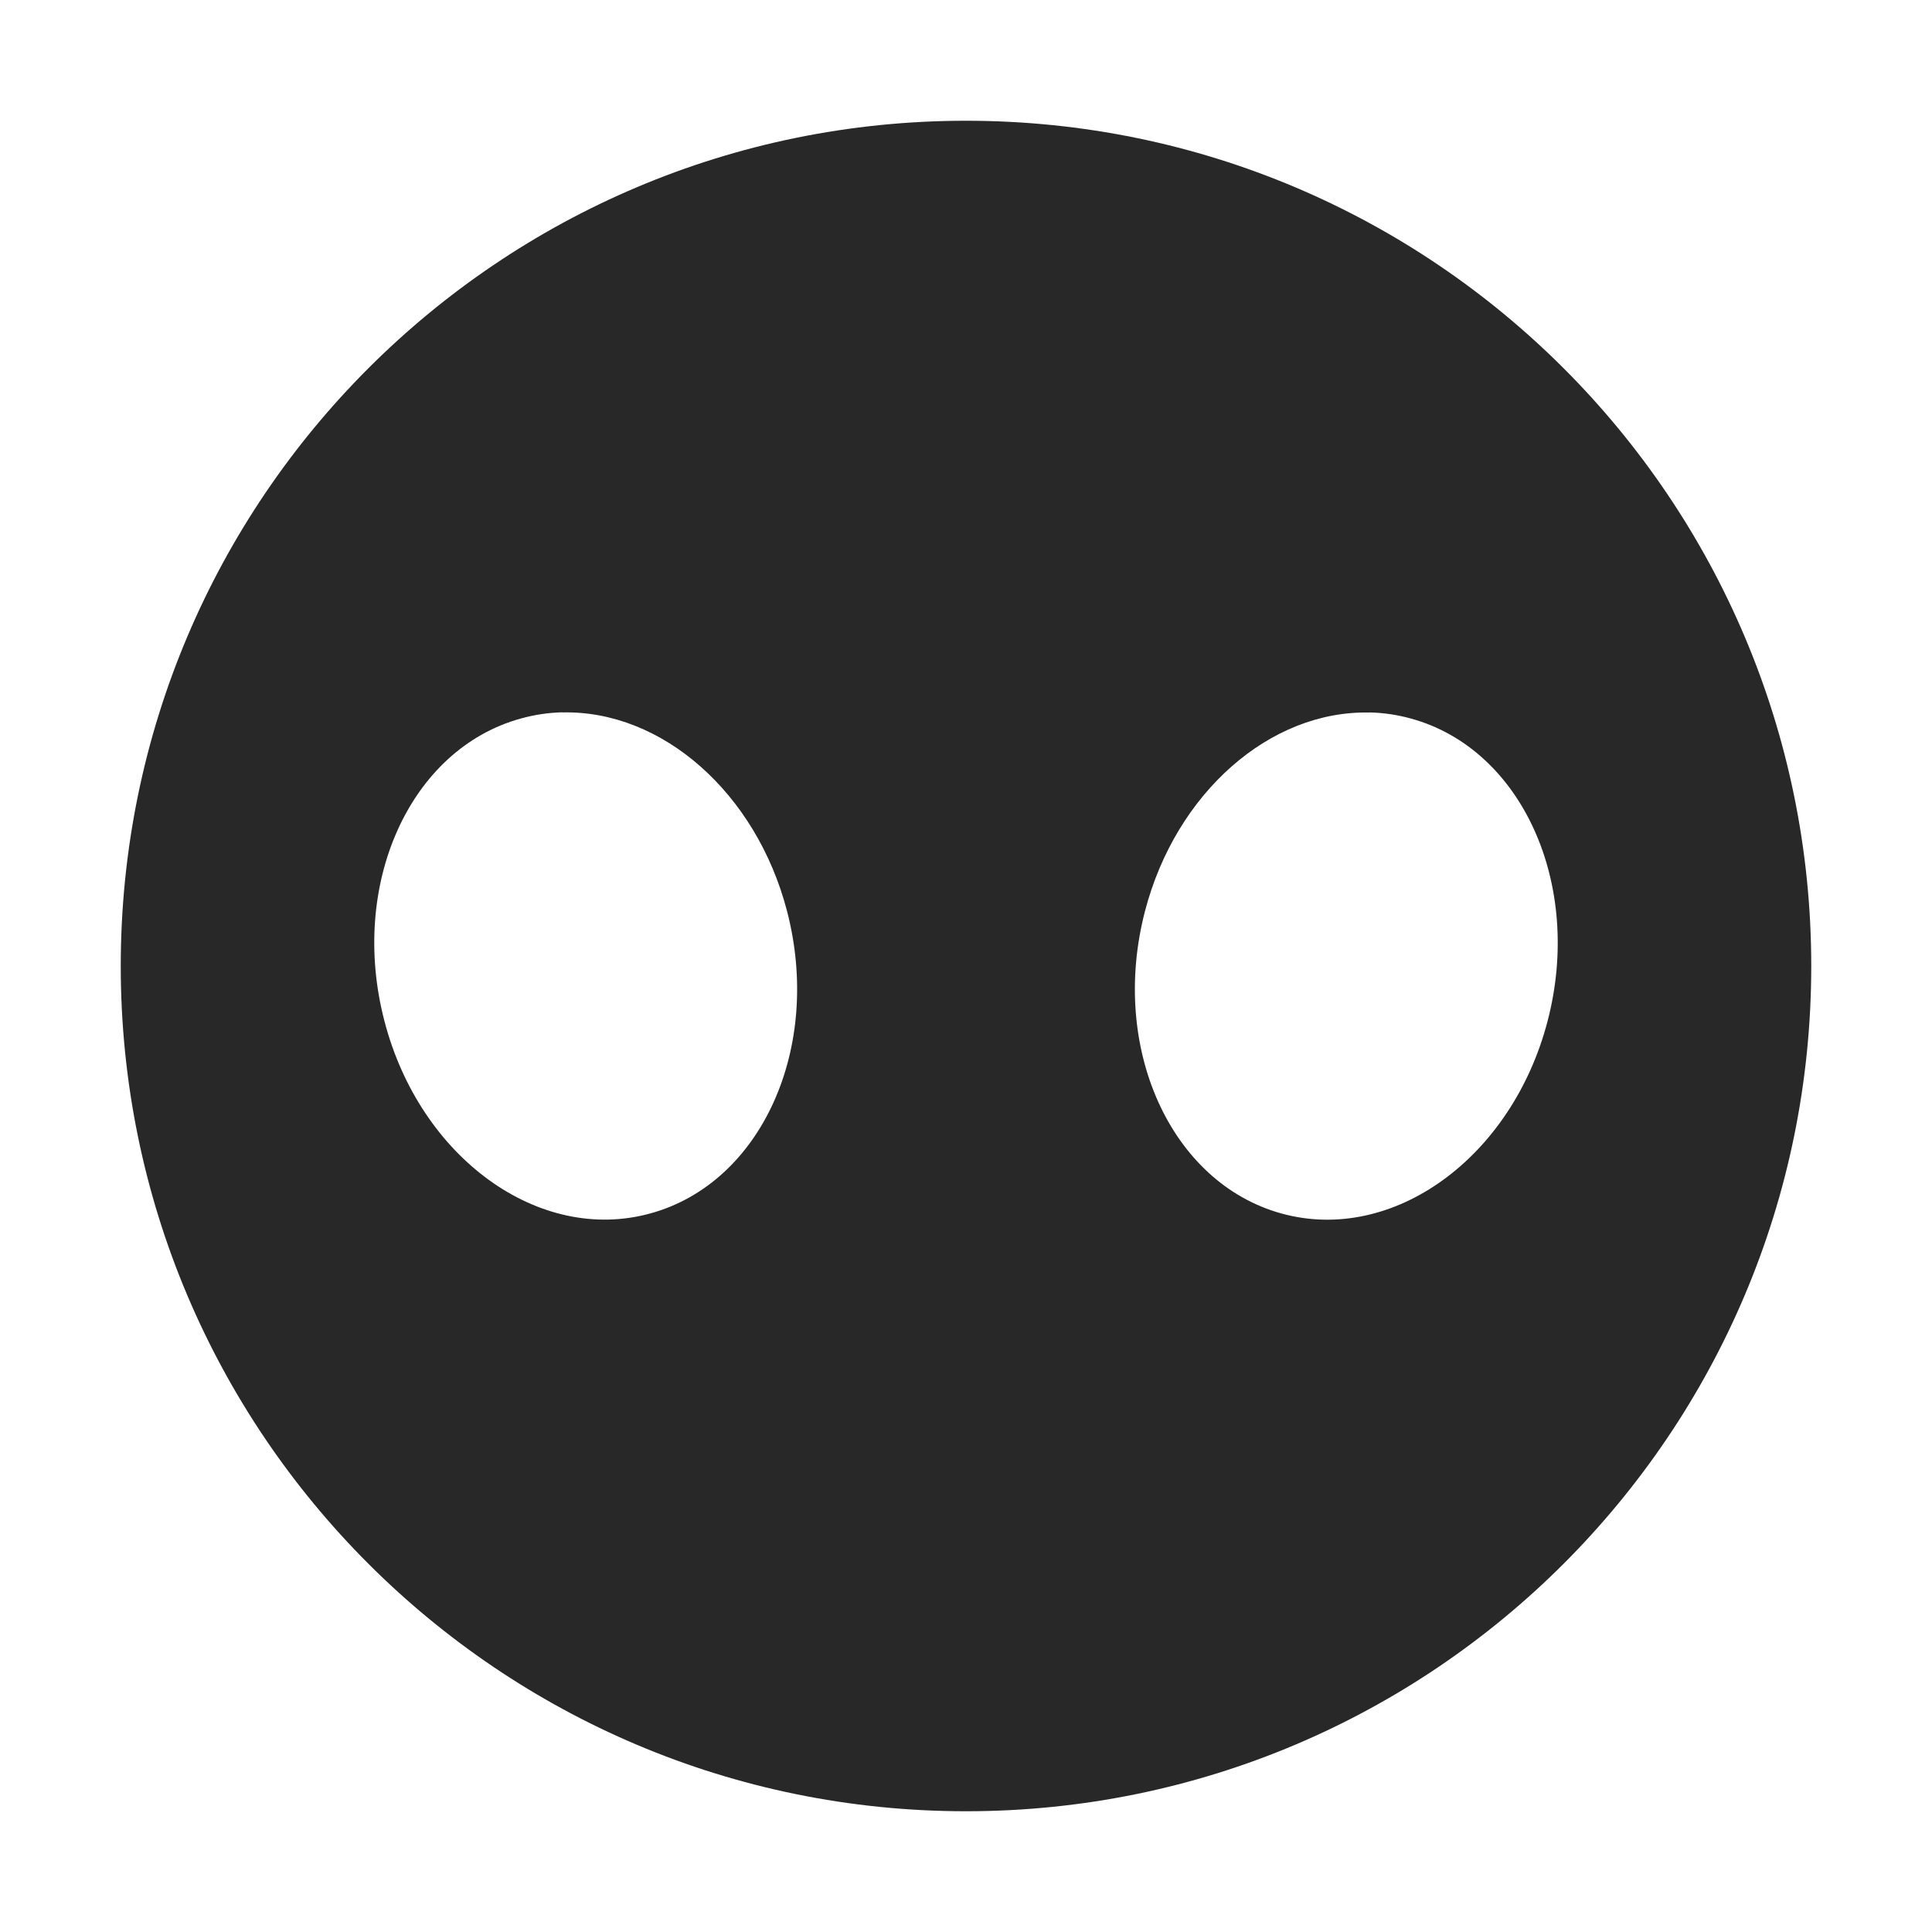 <svg width="16" height="16" version="1.1" xmlns="http://www.w3.org/2000/svg">
  <defs>
    <style type="text/css" id="current-color-scheme">.ColorScheme-Text { color:#282828; } .ColorScheme-Highlight { color:#458588; }</style>
  </defs>
  <path class="ColorScheme-Text" fill="currentColor" d="m8 1c-3.866 0-7 3.134-7 7 0 3.866 3.134 7 7 7 3.866 0 7-3.134 7-7 0-3.866-3.134-7-7-7zm-3.344 4.9c0.828-0.02 1.606 0.667 1.861 1.642 0.296 1.132-0.21 2.255-1.131 2.507-0.92 0.254-1.907-0.459-2.202-1.592-0.296-1.132 0.21-2.255 1.131-2.507 0.111-0.031 0.226-0.048 0.342-0.051zm6.688 0c0.116 0.003 0.231 0.02 0.342 0.051 0.92 0.253 1.426 1.376 1.13 2.507-0.296 1.132-1.282 1.845-2.202 1.592-0.92-0.253-1.427-1.375-1.131-2.507 0.255-0.976 1.033-1.662 1.861-1.642z"/>
</svg>
